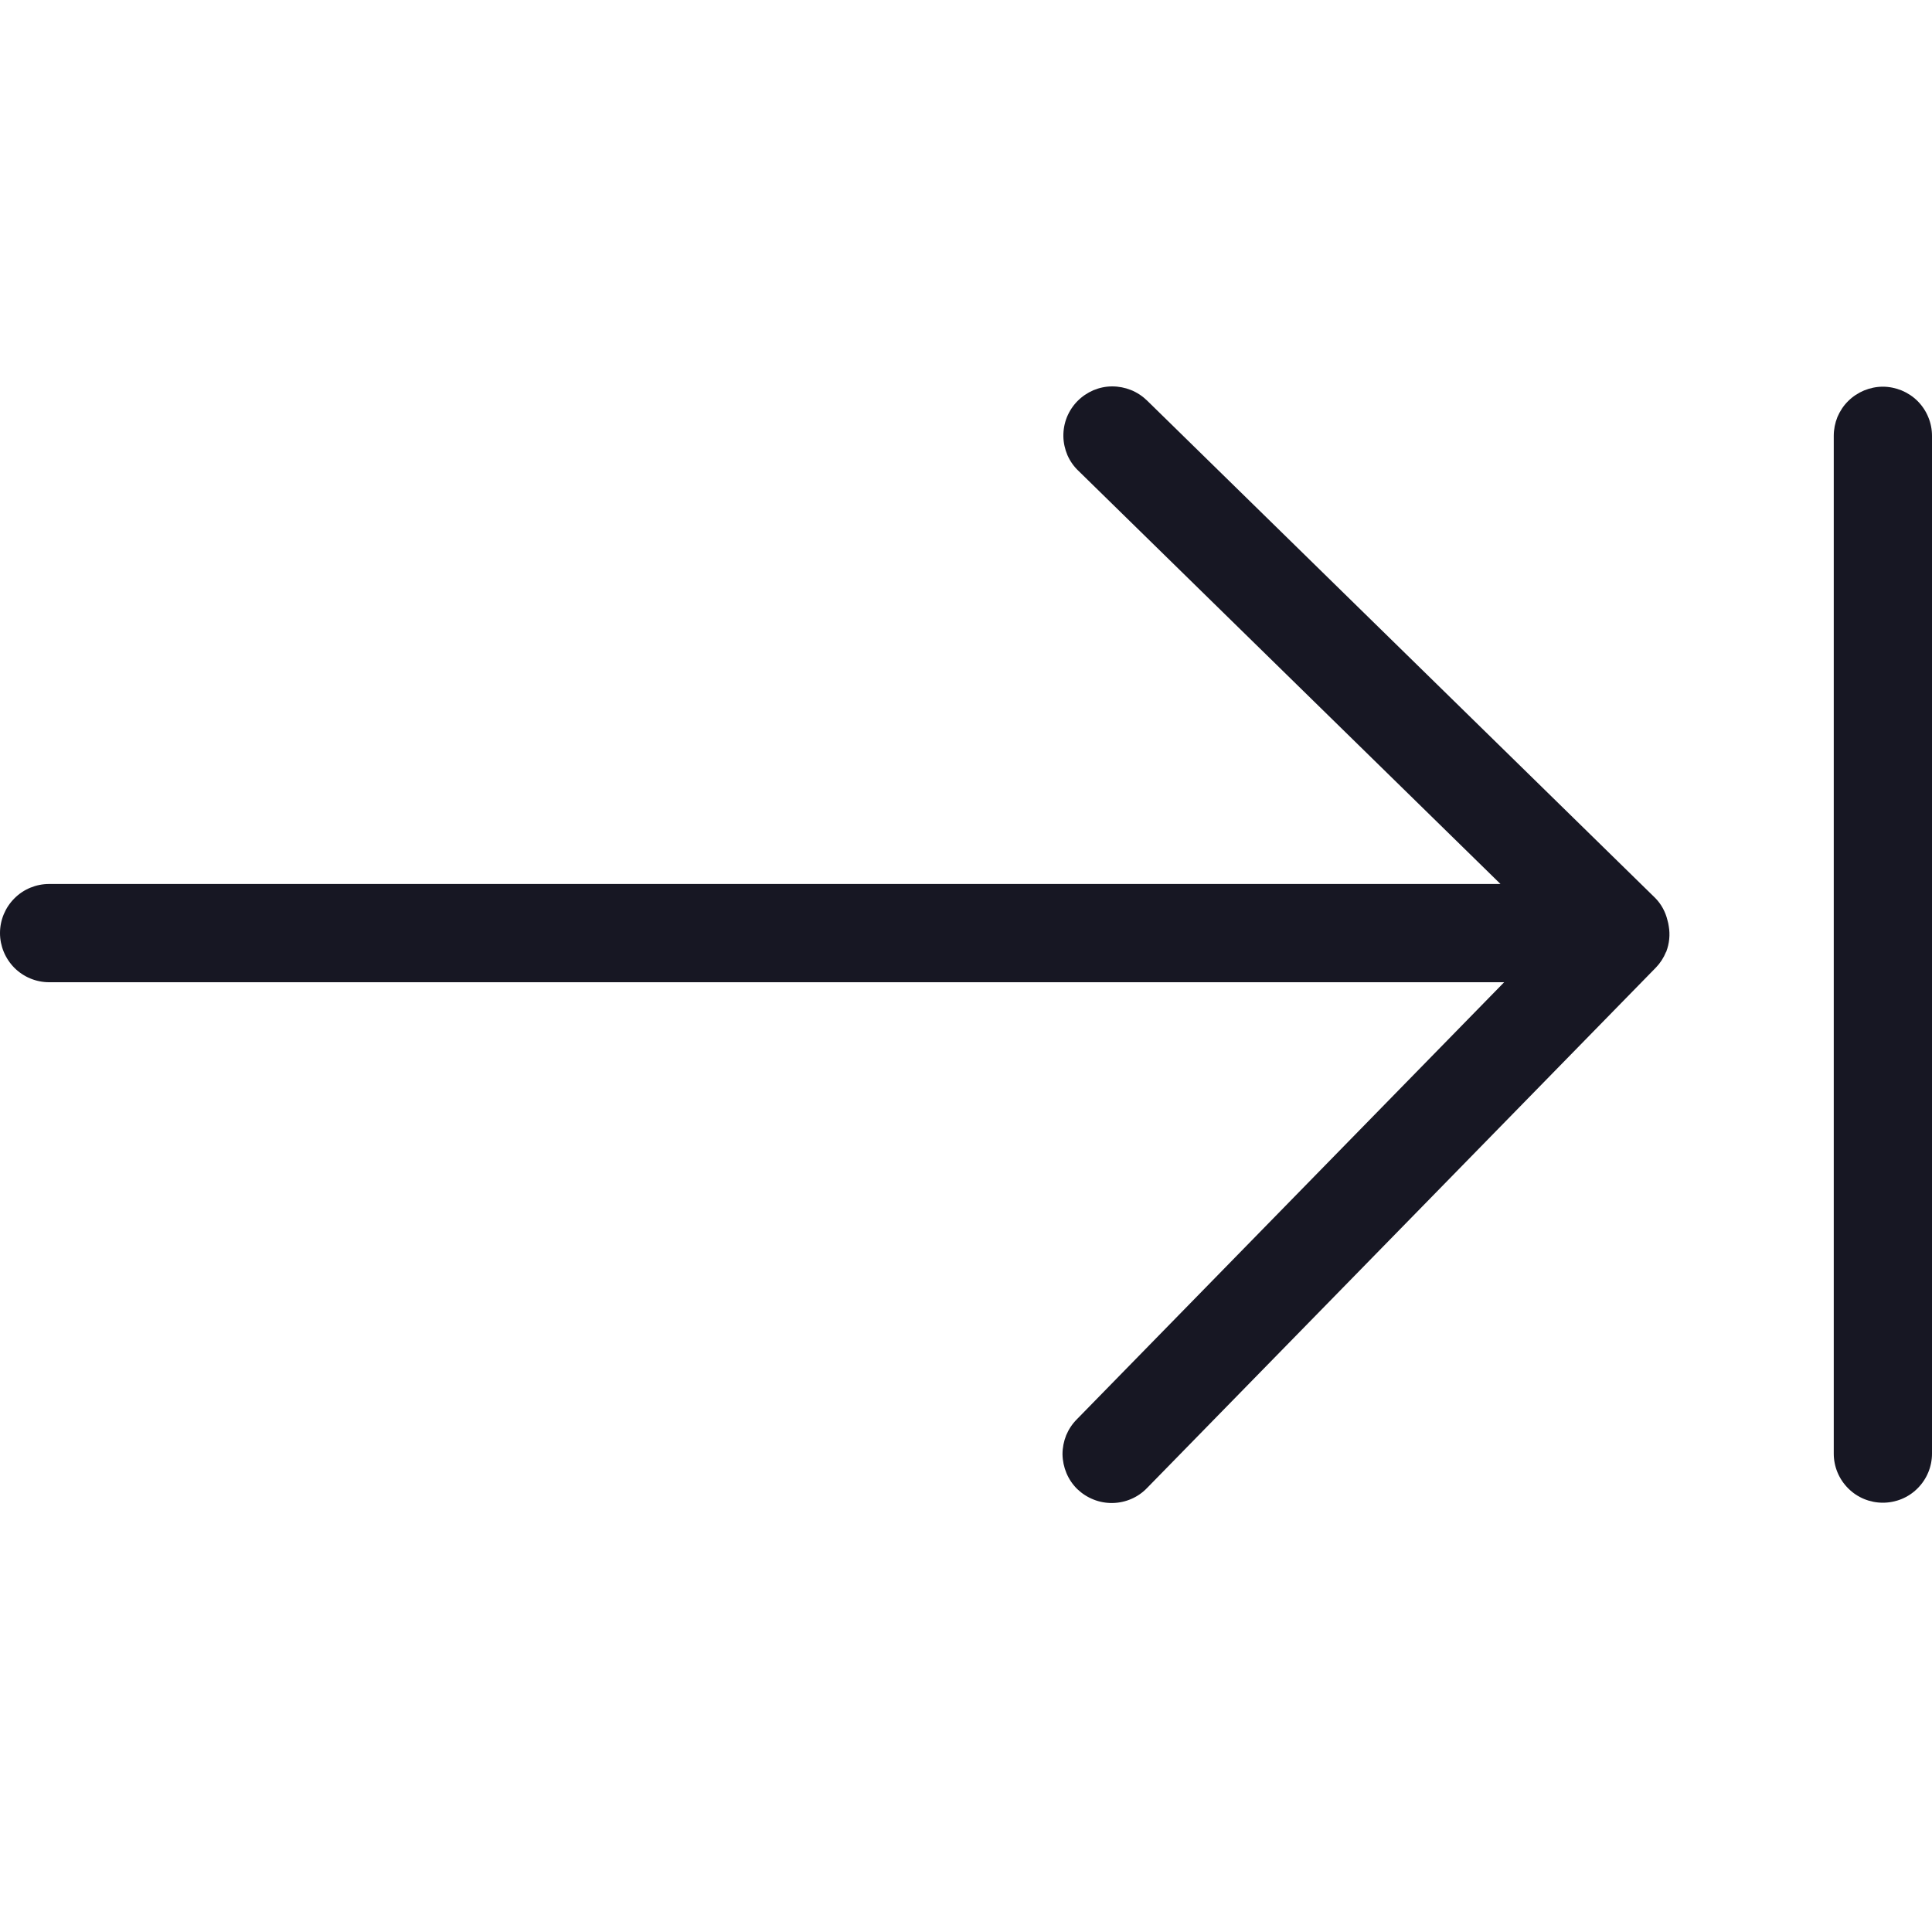 <svg width="20" height="20" viewBox="0 0 20 20" fill="none" xmlns="http://www.w3.org/2000/svg">
<g clip-path="url(#clip0_5886_36181)">
<path d="M17.275 9.589C17.272 9.568 17.268 9.548 17.262 9.528C17.241 9.44 17.198 9.36 17.135 9.296L11.876 4.148C11.828 4.101 11.771 4.063 11.709 4.038C11.647 4.013 11.581 4 11.513 4C11.446 4 11.38 4.014 11.318 4.04C11.256 4.067 11.2 4.105 11.153 4.153C11.106 4.201 11.069 4.258 11.044 4.32C11.019 4.383 11.007 4.449 11.008 4.517C11.009 4.584 11.024 4.65 11.05 4.712C11.077 4.773 11.116 4.829 11.165 4.875L15.533 9.151H0.508C0.374 9.151 0.244 9.204 0.149 9.3C0.054 9.395 0 9.524 0 9.659C0 9.794 0.054 9.923 0.149 10.019C0.244 10.114 0.374 10.168 0.508 10.168H15.571L11.148 14.692C11.1 14.74 11.063 14.796 11.037 14.858C11.012 14.921 10.999 14.987 10.999 15.054C11 15.122 11.014 15.188 11.04 15.25C11.066 15.312 11.104 15.368 11.152 15.415C11.2 15.461 11.257 15.498 11.32 15.523C11.382 15.548 11.449 15.56 11.516 15.559C11.583 15.558 11.649 15.544 11.711 15.517C11.772 15.491 11.828 15.452 11.875 15.403L17.143 10.015C17.187 9.969 17.222 9.915 17.246 9.856L17.25 9.851L17.25 9.849C17.281 9.766 17.29 9.676 17.275 9.589Z" fill="#171723"/>
<path d="M19.491 4.003C19.425 4.003 19.358 4.017 19.297 4.042C19.235 4.068 19.179 4.105 19.132 4.152C19.084 4.199 19.047 4.256 19.021 4.317C18.996 4.379 18.983 4.445 18.983 4.512V15.048C18.983 15.183 19.037 15.312 19.132 15.407C19.227 15.503 19.357 15.556 19.491 15.556C19.626 15.556 19.756 15.503 19.851 15.407C19.946 15.312 20 15.183 20 15.048V4.512C20 4.445 19.987 4.379 19.961 4.317C19.936 4.256 19.898 4.199 19.851 4.152C19.804 4.105 19.748 4.068 19.686 4.042C19.624 4.017 19.558 4.003 19.491 4.003Z" fill="#171723"/>
</g>
<defs>
<clipPath id="clip0_5886_36181">
<rect width="20" height="20" fill="white" transform="translate(0 20) rotate(-90)"/>
</clipPath>
</defs>
</svg>
